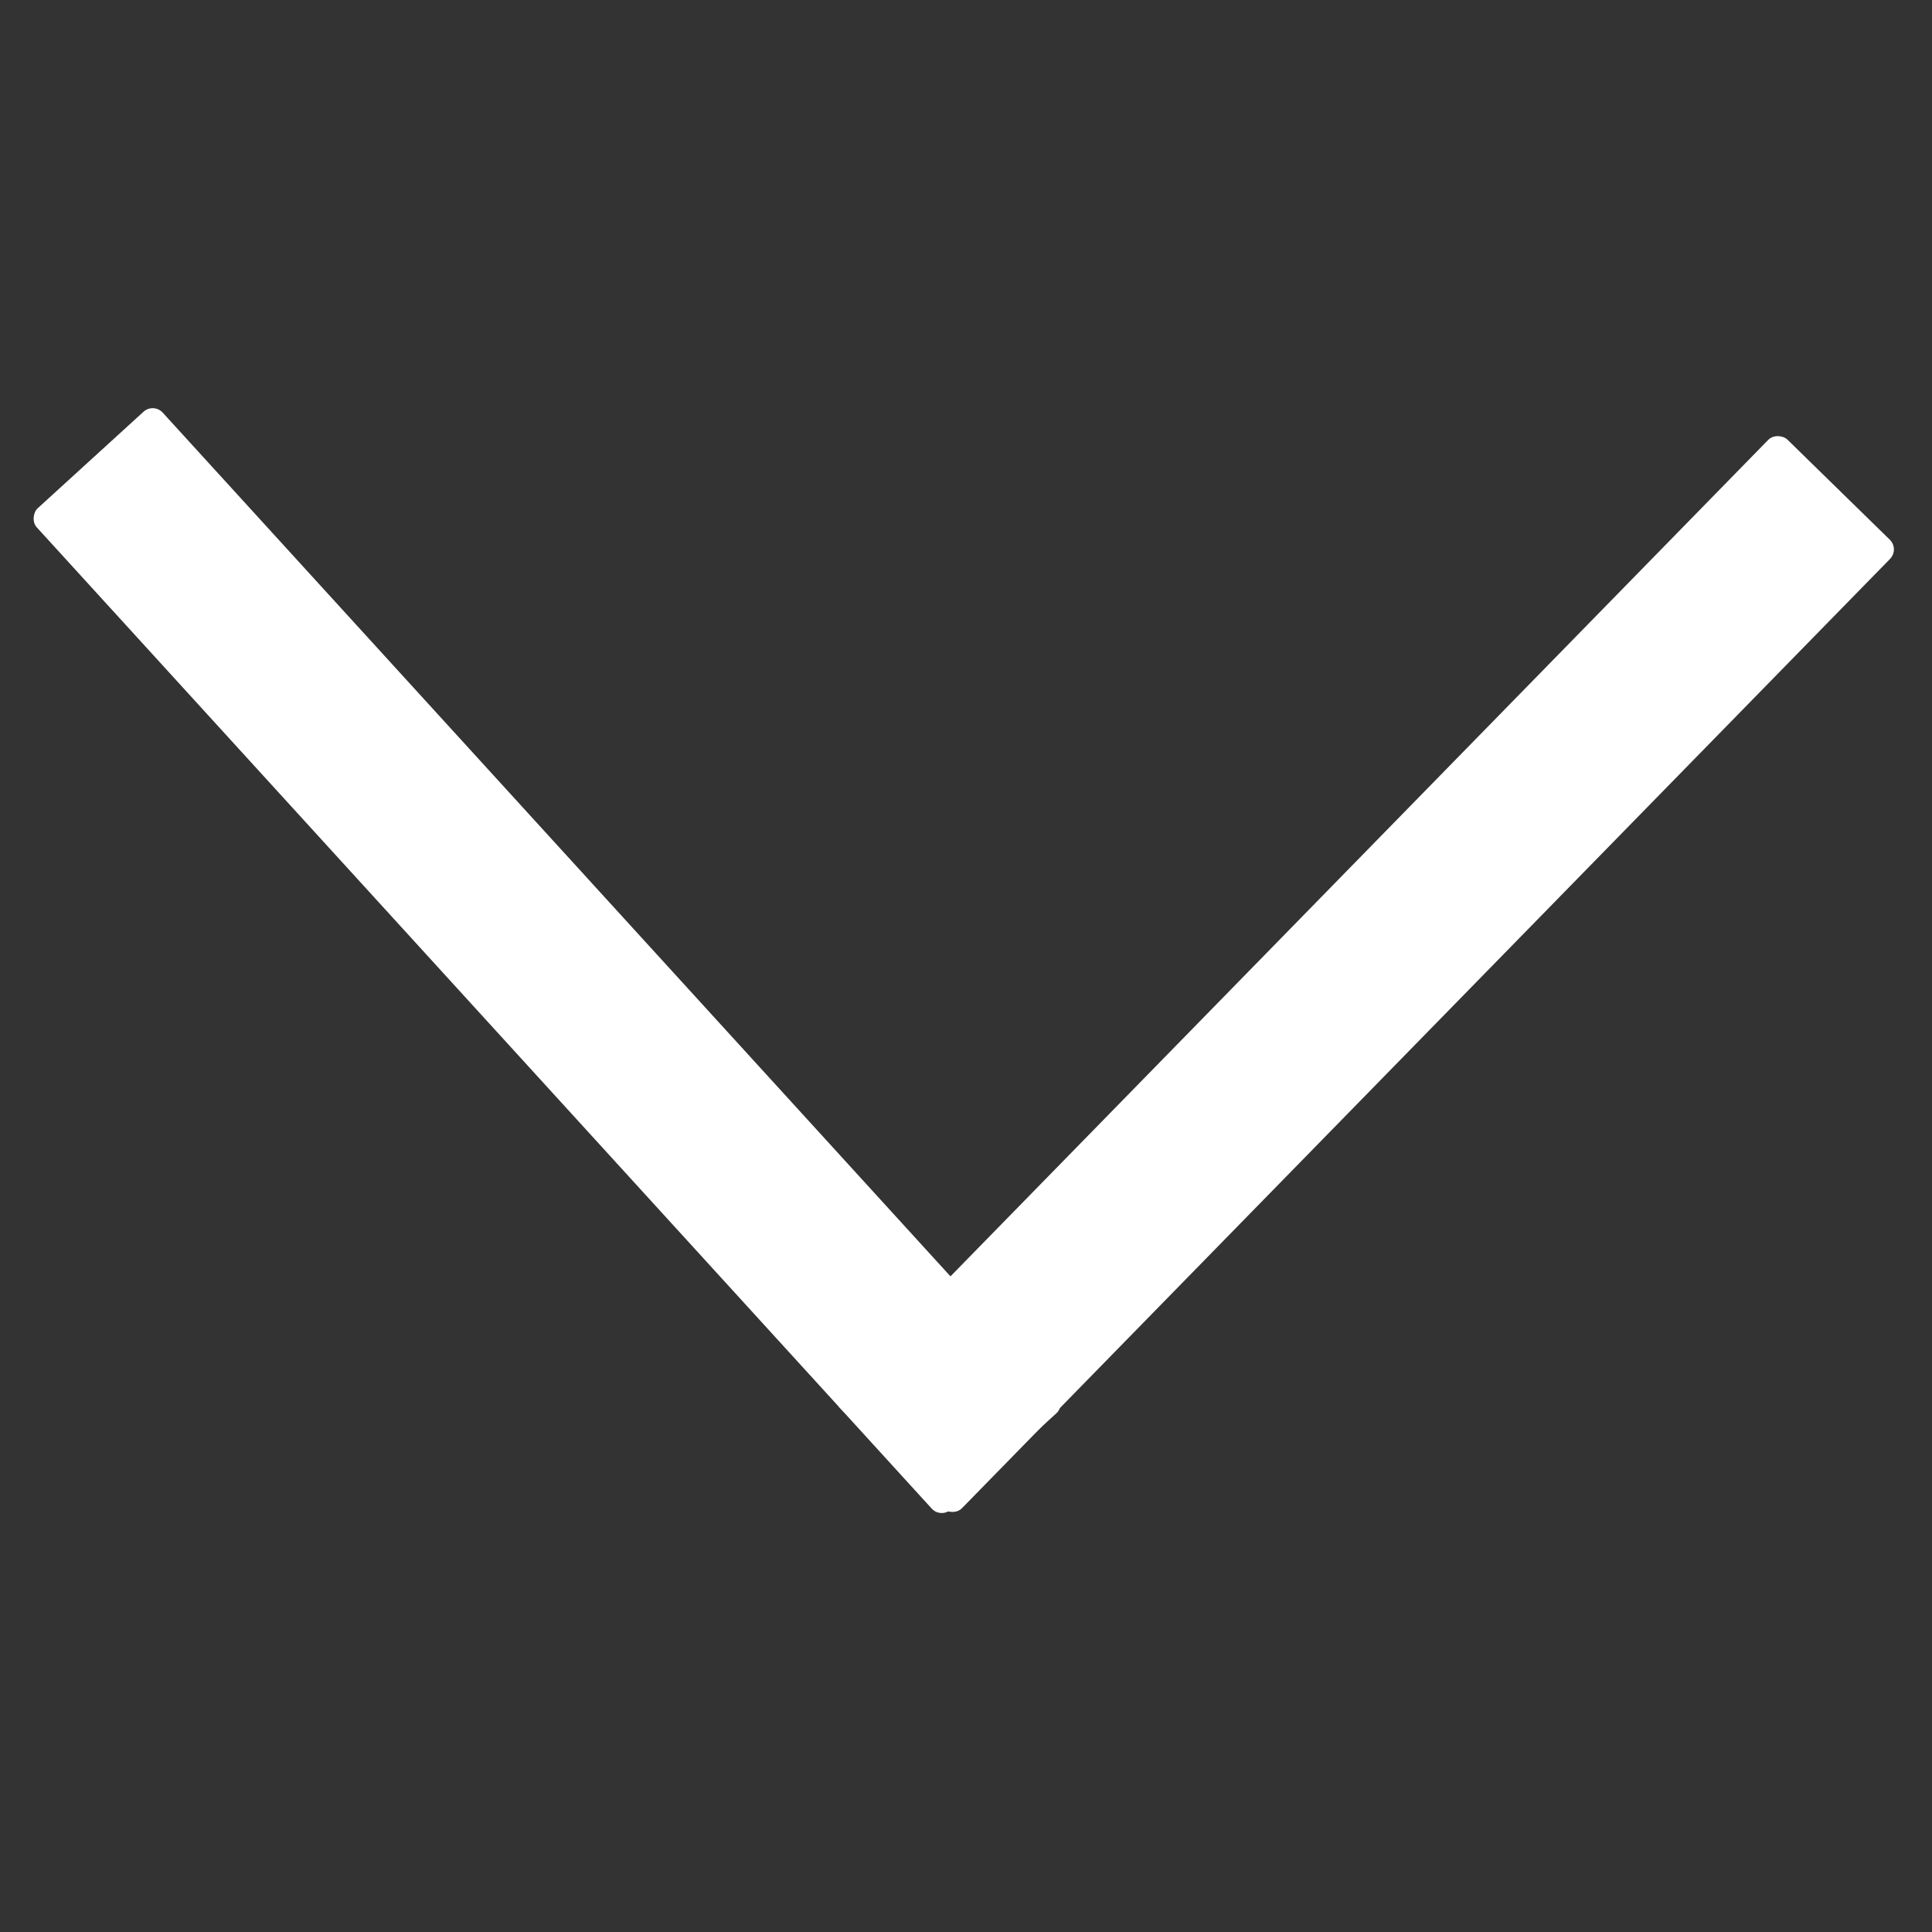 <?xml version="1.0" encoding="UTF-8" standalone="no"?>
<!-- Created with Inkscape (http://www.inkscape.org/) -->

<svg
   xmlns:dc="http://purl.org/dc/elements/1.1/"
   xmlns:cc="http://creativecommons.org/ns#"
   xmlns:rdf="http://www.w3.org/1999/02/22-rdf-syntax-ns#"
   xmlns:svg="http://www.w3.org/2000/svg"
   xmlns="http://www.w3.org/2000/svg"
   xmlns:sodipodi="http://sodipodi.sourceforge.net/DTD/sodipodi-0.dtd"
   xmlns:inkscape="http://www.inkscape.org/namespaces/inkscape"
   width="400"
   height="400"
   viewBox="0 0 400 400"
   id="svg2"
   version="1.1"
   inkscape:version="0.91 r13725"
   sodipodi:docname="TaskListJumpMenu.svg">
  <rect x="0" y="0" width="400" height="400" fill="#333333" stroke="none"/>
  <defs
     id="defs4" />
  <sodipodi:namedview
     id="base"
     pagecolor="#000000"
     bordercolor="#666666"
     borderopacity="1.0"
     inkscape:pageopacity="0"
     inkscape:pageshadow="2"
     inkscape:zoom="1.4"
     inkscape:cx="82.274467"
     inkscape:cy="206.37683"
     inkscape:document-units="px"
     inkscape:current-layer="layer1"
     showgrid="false"
     inkscape:window-width="1536"
     inkscape:window-height="801"
     inkscape:window-x="-8"
     inkscape:window-y="-8"
     inkscape:window-maximized="1"
     units="px" />
  <g
     inkscape:label="Layer 1"
     inkscape:groupmode="layer"
     id="layer1"
     transform="translate(0,-652.362)">
    <rect
       style="fill:none;fill-opacity:1;stroke:none;stroke-width:5.937;stroke-miterlimit:4;stroke-dasharray:none;stroke-opacity:1"
       id="rect4139"
       width="394.063"
       height="394.063"
       x="0.979"
       y="657.826"
       ry="1.998" />
    <rect
       style="fill:#ffffff;fill-opacity:1;stroke:none;stroke-width:6;stroke-miterlimit:4;stroke-dasharray:none;stroke-opacity:1"
       id="rect4169"
       width="280.511"
       height="35.264"
       x="-553.398"
       y="781.552"
       ry="2.814"
       transform="matrix(0.699,-0.715,0.715,0.699,0,0)" />
    <rect
       style="fill:#ffffff;fill-opacity:1;stroke:none;stroke-width:6;stroke-miterlimit:4;stroke-dasharray:none;stroke-opacity:1"
       id="rect4169-3"
       width="280.511"
       height="35.264"
       x="564.895"
       y="472.189"
       ry="2.814"
       transform="matrix(0.674,0.739,-0.739,0.674,0,0)" />
  </g>
</svg>
